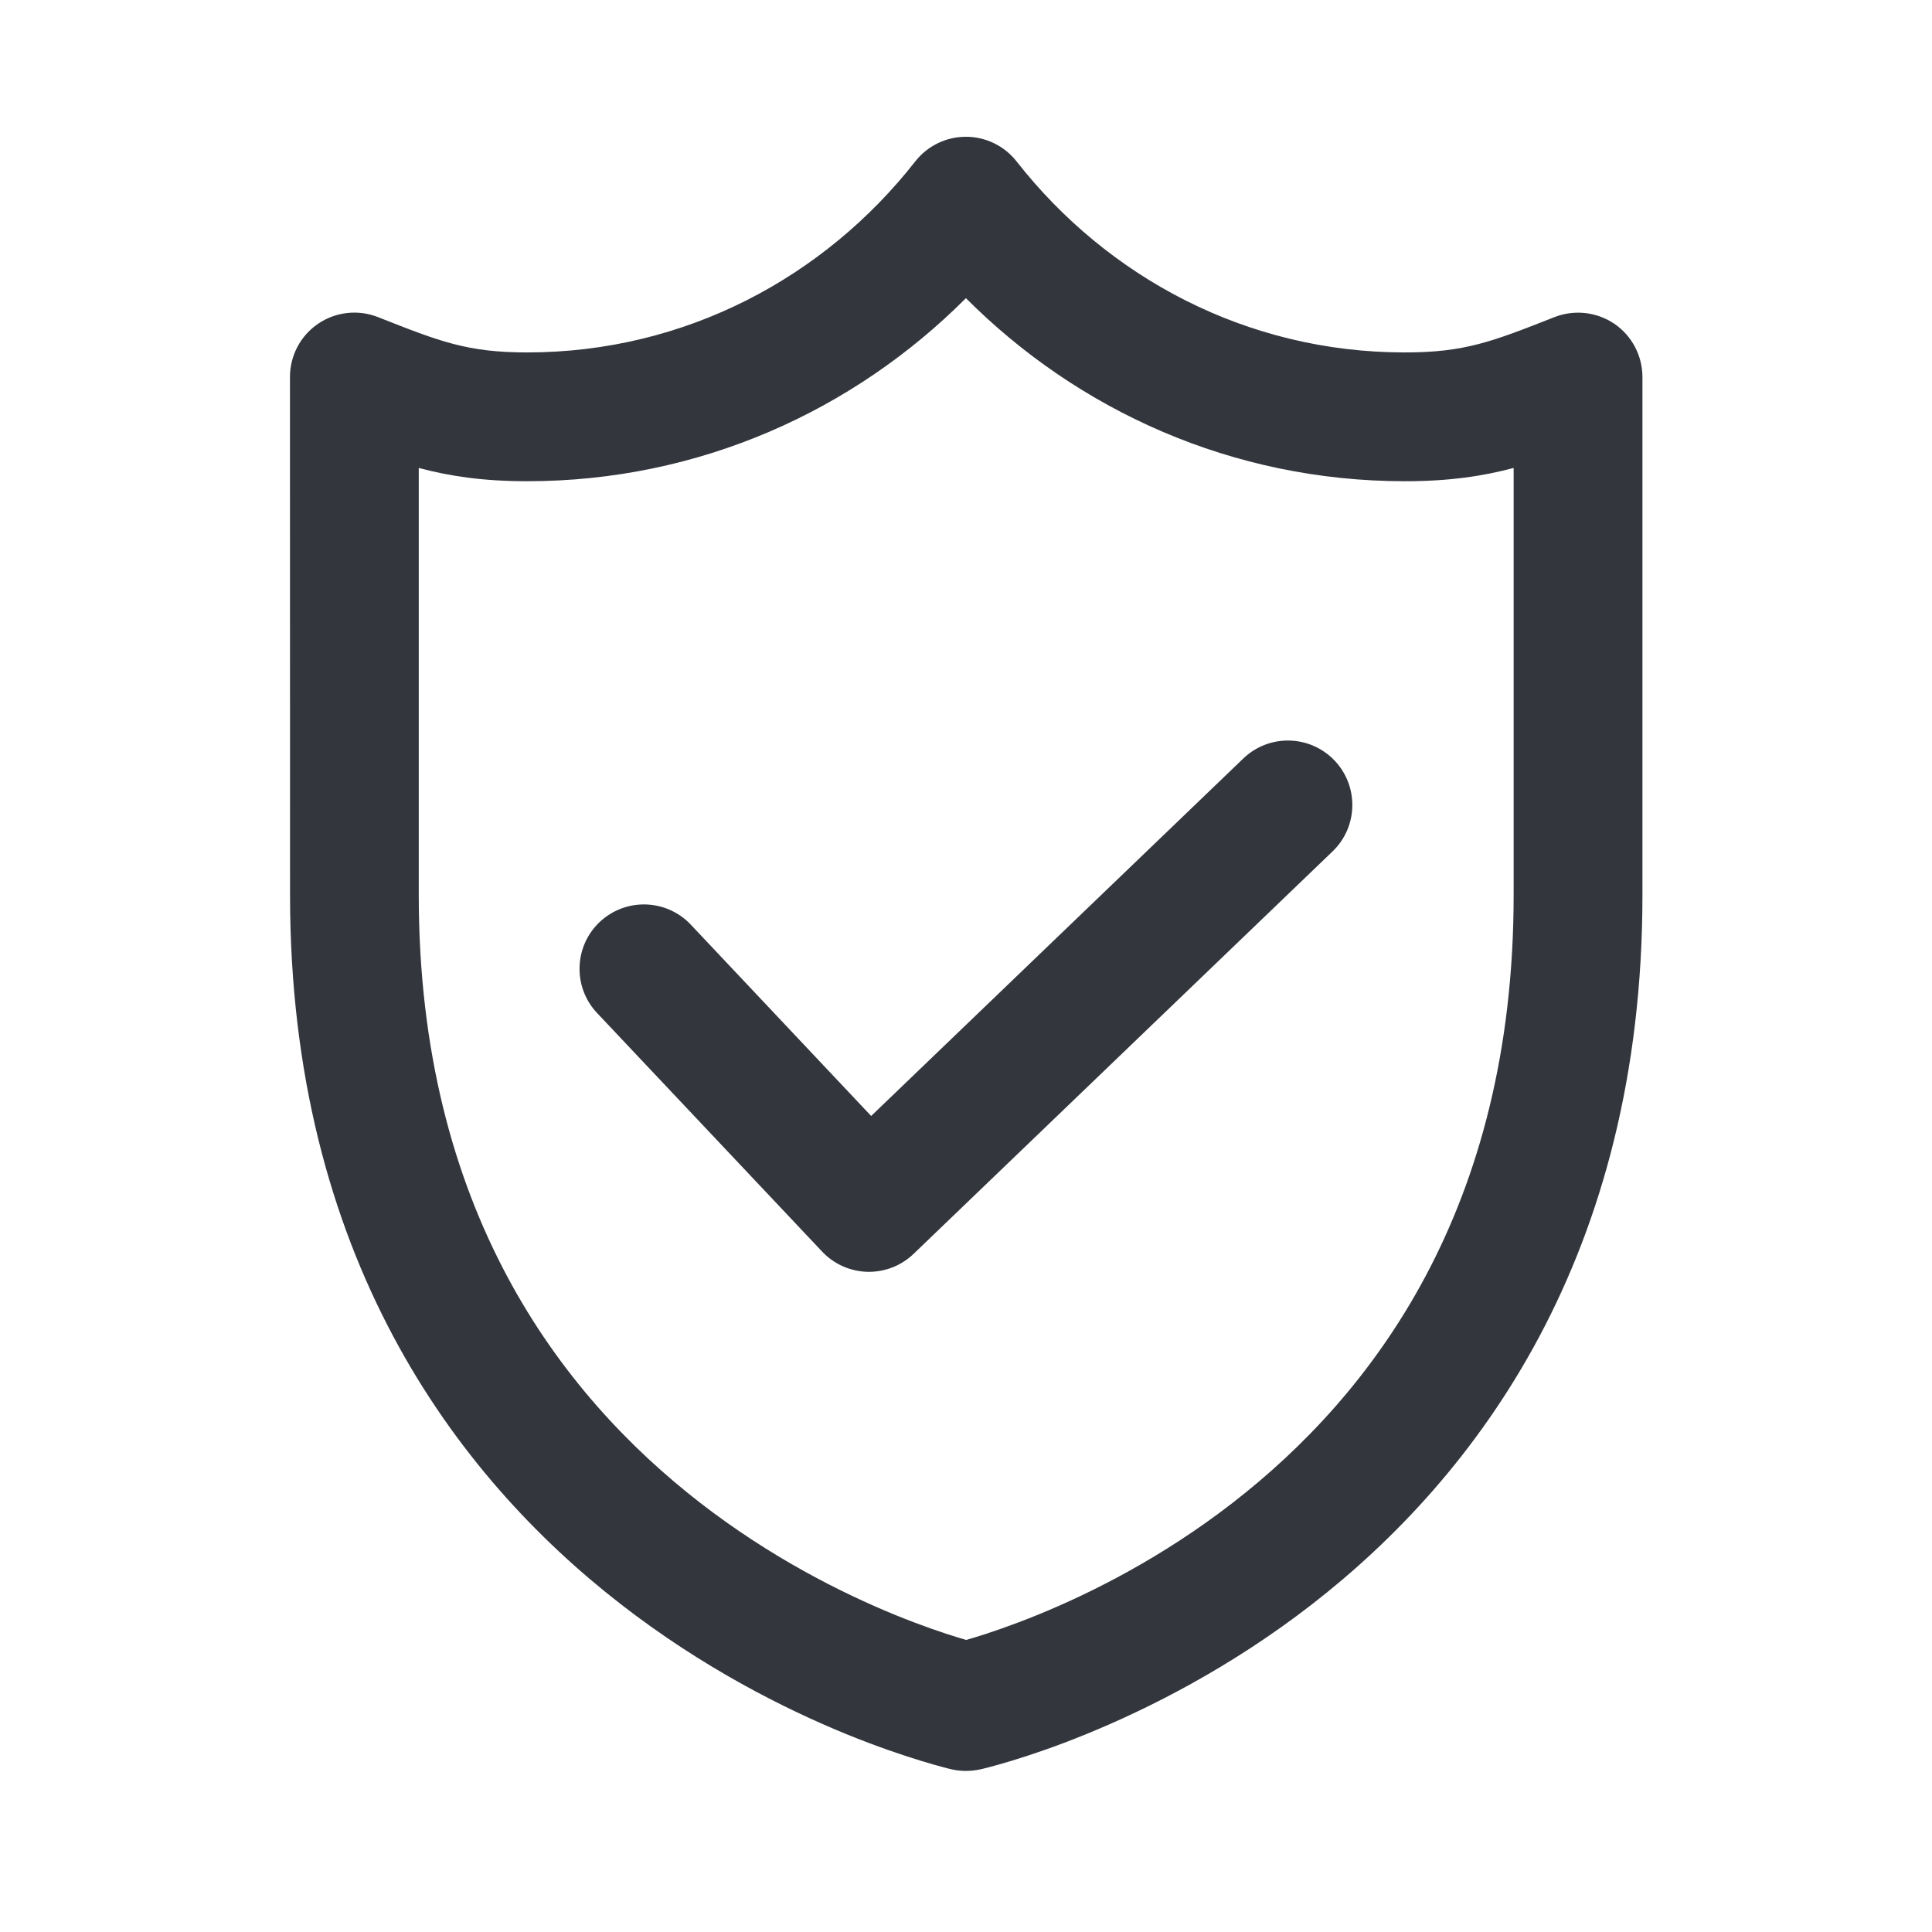 <svg width="24" height="24" viewBox="0 0 24 24" fill="none" xmlns="http://www.w3.org/2000/svg">
<path d="M11.999 1.699C12.245 1.699 12.477 1.812 12.629 2.006C13.757 3.445 15.487 4.378 17.449 4.378H17.454C18.195 4.378 18.534 4.245 19.311 3.939C19.557 3.843 19.835 3.874 20.054 4.022C20.272 4.171 20.403 4.419 20.403 4.684V11.119C20.403 15.594 18.355 18.335 16.292 19.934C15.271 20.725 14.253 21.232 13.491 21.543C13.109 21.699 12.788 21.806 12.56 21.875C12.445 21.91 12.354 21.935 12.289 21.952C12.257 21.961 12.23 21.967 12.211 21.972L12.188 21.977L12.181 21.979L12.179 21.98H12.177C12.061 22.005 11.94 22.006 11.824 21.98H11.823L11.82 21.979L11.813 21.977L11.79 21.972C11.771 21.967 11.745 21.961 11.713 21.952C11.648 21.935 11.557 21.909 11.442 21.874C11.214 21.804 10.893 21.697 10.511 21.541C9.749 21.229 8.732 20.72 7.712 19.928C5.65 18.328 3.603 15.587 3.603 11.119L3.602 4.684C3.602 4.419 3.732 4.171 3.951 4.022C4.17 3.873 4.449 3.842 4.695 3.939C5.469 4.245 5.808 4.378 6.549 4.378C8.511 4.378 10.241 3.445 11.369 2.006C11.521 1.812 11.753 1.699 11.999 1.699ZM11.999 3.704C10.608 5.098 8.691 5.978 6.549 5.978C6.004 5.978 5.588 5.916 5.202 5.813V11.119C5.202 15.015 6.955 17.315 8.692 18.664C9.571 19.346 10.454 19.788 11.117 20.06C11.448 20.195 11.721 20.287 11.908 20.344C11.943 20.354 11.974 20.364 12.002 20.372C12.03 20.364 12.062 20.354 12.097 20.344C12.284 20.287 12.557 20.196 12.888 20.061C13.551 19.791 14.433 19.35 15.312 18.669C17.05 17.322 18.803 15.022 18.803 11.119V5.813C18.417 5.916 17.999 5.978 17.454 5.978H17.449C15.307 5.977 13.39 5.098 11.999 3.704ZM15.445 9.422C15.764 9.116 16.27 9.127 16.576 9.445C16.882 9.764 16.872 10.27 16.554 10.576L11.349 15.576C11.195 15.724 10.988 15.804 10.774 15.799C10.561 15.793 10.359 15.703 10.213 15.548L7.417 12.584C7.114 12.263 7.129 11.756 7.45 11.453C7.772 11.15 8.278 11.165 8.581 11.486L10.822 13.863L15.445 9.422Z" fill="#33363D"/>
</svg>

